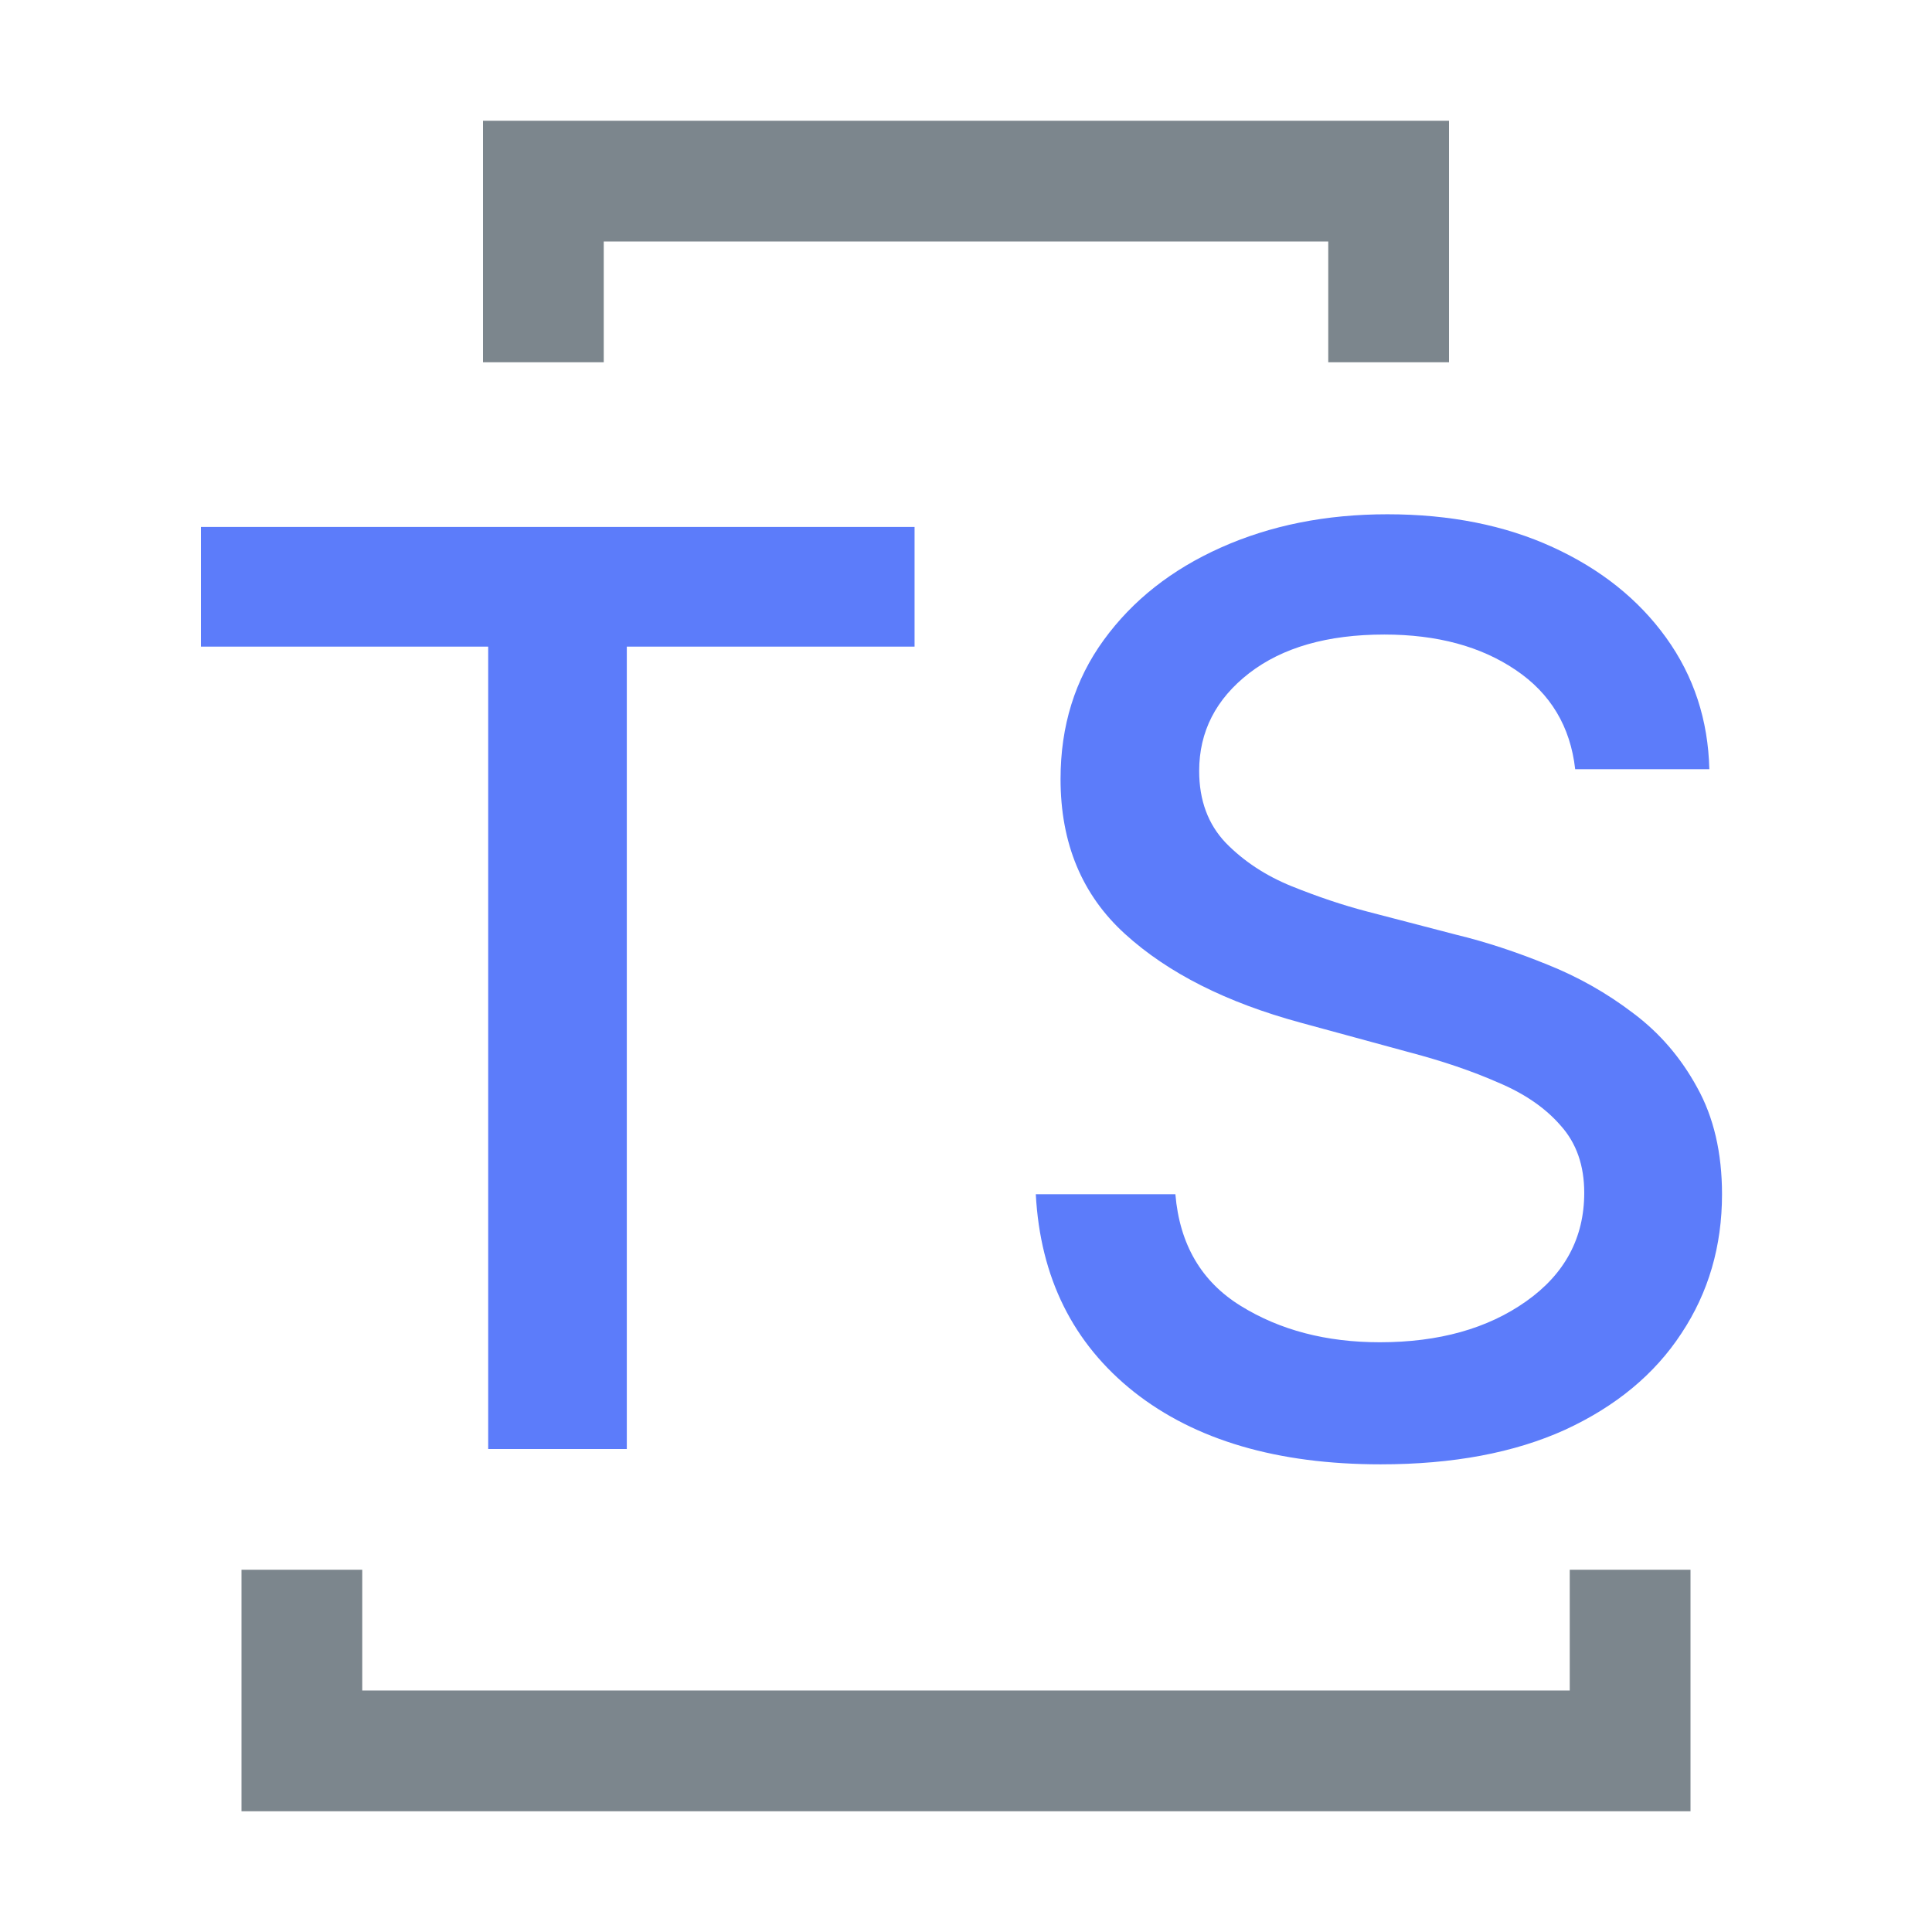 <svg width="16" height="16" viewBox="0 0 16 16" fill="none" xmlns="http://www.w3.org/2000/svg">
<path d="M1.664 5.355V4.364H7.574V5.355H5.191V12H4.043V5.355H1.664ZM13.045 6.37C13.005 6.017 12.841 5.743 12.553 5.549C12.264 5.353 11.902 5.255 11.464 5.255C10.994 5.255 10.621 5.362 10.345 5.575C10.069 5.789 9.931 6.059 9.931 6.385C9.931 6.628 10.005 6.827 10.152 6.981C10.301 7.133 10.482 7.252 10.696 7.339C10.912 7.426 11.12 7.496 11.319 7.548L12.064 7.742C12.308 7.801 12.558 7.884 12.814 7.988C13.07 8.09 13.307 8.224 13.526 8.391C13.745 8.555 13.921 8.76 14.055 9.006C14.192 9.252 14.261 9.547 14.261 9.89C14.261 10.32 14.149 10.704 13.925 11.042C13.704 11.38 13.383 11.646 12.963 11.84C12.543 12.031 12.033 12.127 11.434 12.127C10.579 12.127 9.898 11.927 9.391 11.527C8.886 11.126 8.615 10.581 8.578 9.89H9.734C9.769 10.305 9.949 10.613 10.274 10.814C10.6 11.016 10.984 11.116 11.427 11.116C11.916 11.116 12.32 11.003 12.639 10.777C12.959 10.551 13.12 10.251 13.12 9.878C13.12 9.652 13.055 9.467 12.926 9.323C12.799 9.176 12.626 9.057 12.407 8.965C12.191 8.87 11.946 8.787 11.673 8.715L10.77 8.469C10.156 8.302 9.672 8.058 9.316 7.734C8.961 7.411 8.783 6.984 8.783 6.452C8.783 6.012 8.902 5.628 9.141 5.3C9.38 4.971 9.703 4.717 10.11 4.535C10.521 4.351 10.98 4.259 11.49 4.259C12.007 4.259 12.463 4.35 12.858 4.531C13.256 4.713 13.569 4.963 13.798 5.281C14.027 5.599 14.146 5.962 14.156 6.37H13.045Z" fill="#5C7CFA"/>
<path d="M11 3H12V1H4V3H5V2L11 2V3Z" fill="#7C868D"/>
<path d="M3 13H2V15H14V13H13V14H3V13Z" fill="#7C868D"/>
</svg>
